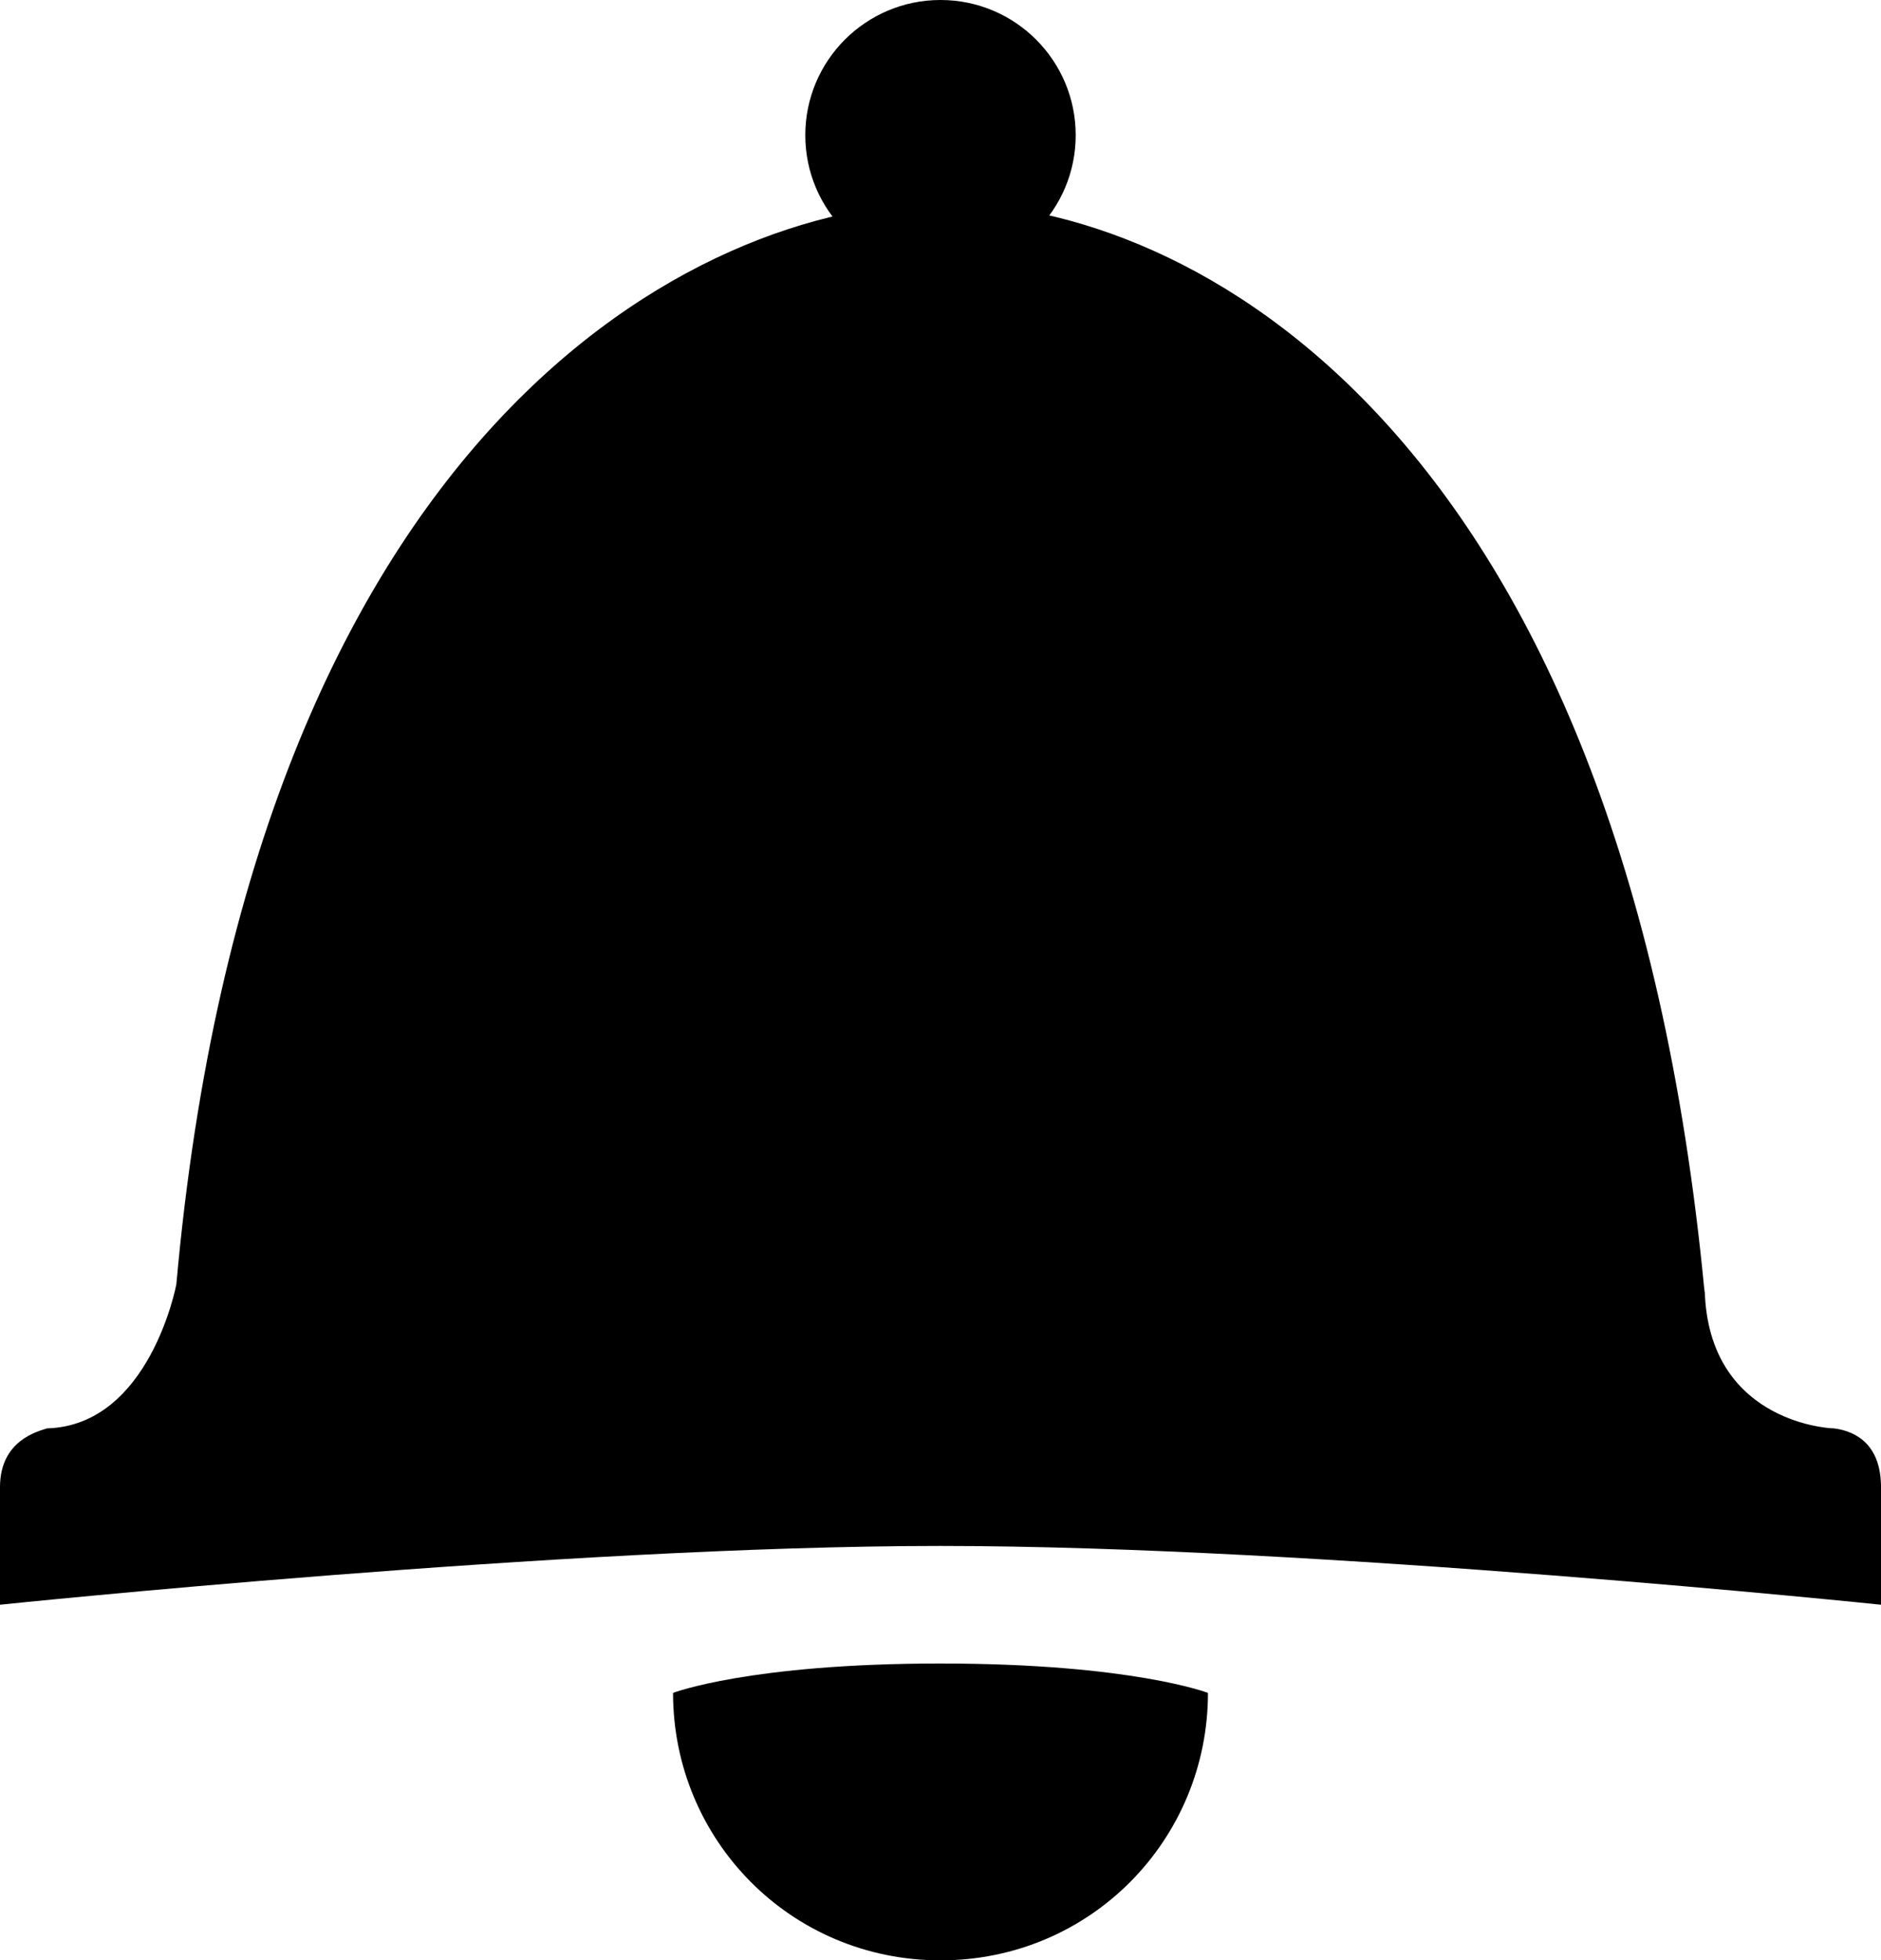 <?xml version="1.0" encoding="utf-8"?>
<!-- Generator: Adobe Illustrator 19.0.0, SVG Export Plug-In . SVG Version: 6.00 Build 0)  -->
<svg version="1.1" id="Layer_1" xmlns="http://www.w3.org/2000/svg" xmlns:xlink="http://www.w3.org/1999/xlink" x="0px" y="0px"
	 viewBox="-236 364.4 64 66.7" style="enable-background:new -236 364.4 64 66.7;" xml:space="preserve">
<g>
	<path d="M-173.6,413c-0.3,0-4.4-0.3-4.4-4.9v0.3c-2.8-29.6-17.6-37.1-25.9-37.1c-8.4,0-23.5,7.7-26.1,36.8l0,0c0,0-0.9,4.8-4.4,4.9
		c-0.3,0.1-1.6,0.4-1.6,2c0,1.2,0,4,0,4s19.2-2,32-2s32,2,32,2s0-2.6,0-4S-172.8,413.1-173.6,413z"/>
	<circle cx="-204" cy="369" r="4.6"/>
</g>
<path d="M-204,431.1c5.1,0,9.1-4.1,9.1-9.1c0,0-2.6-1-9.1-1s-9.1,1-9.1,1C-213.1,427-209.1,431.1-204,431.1z"/>
</svg>

